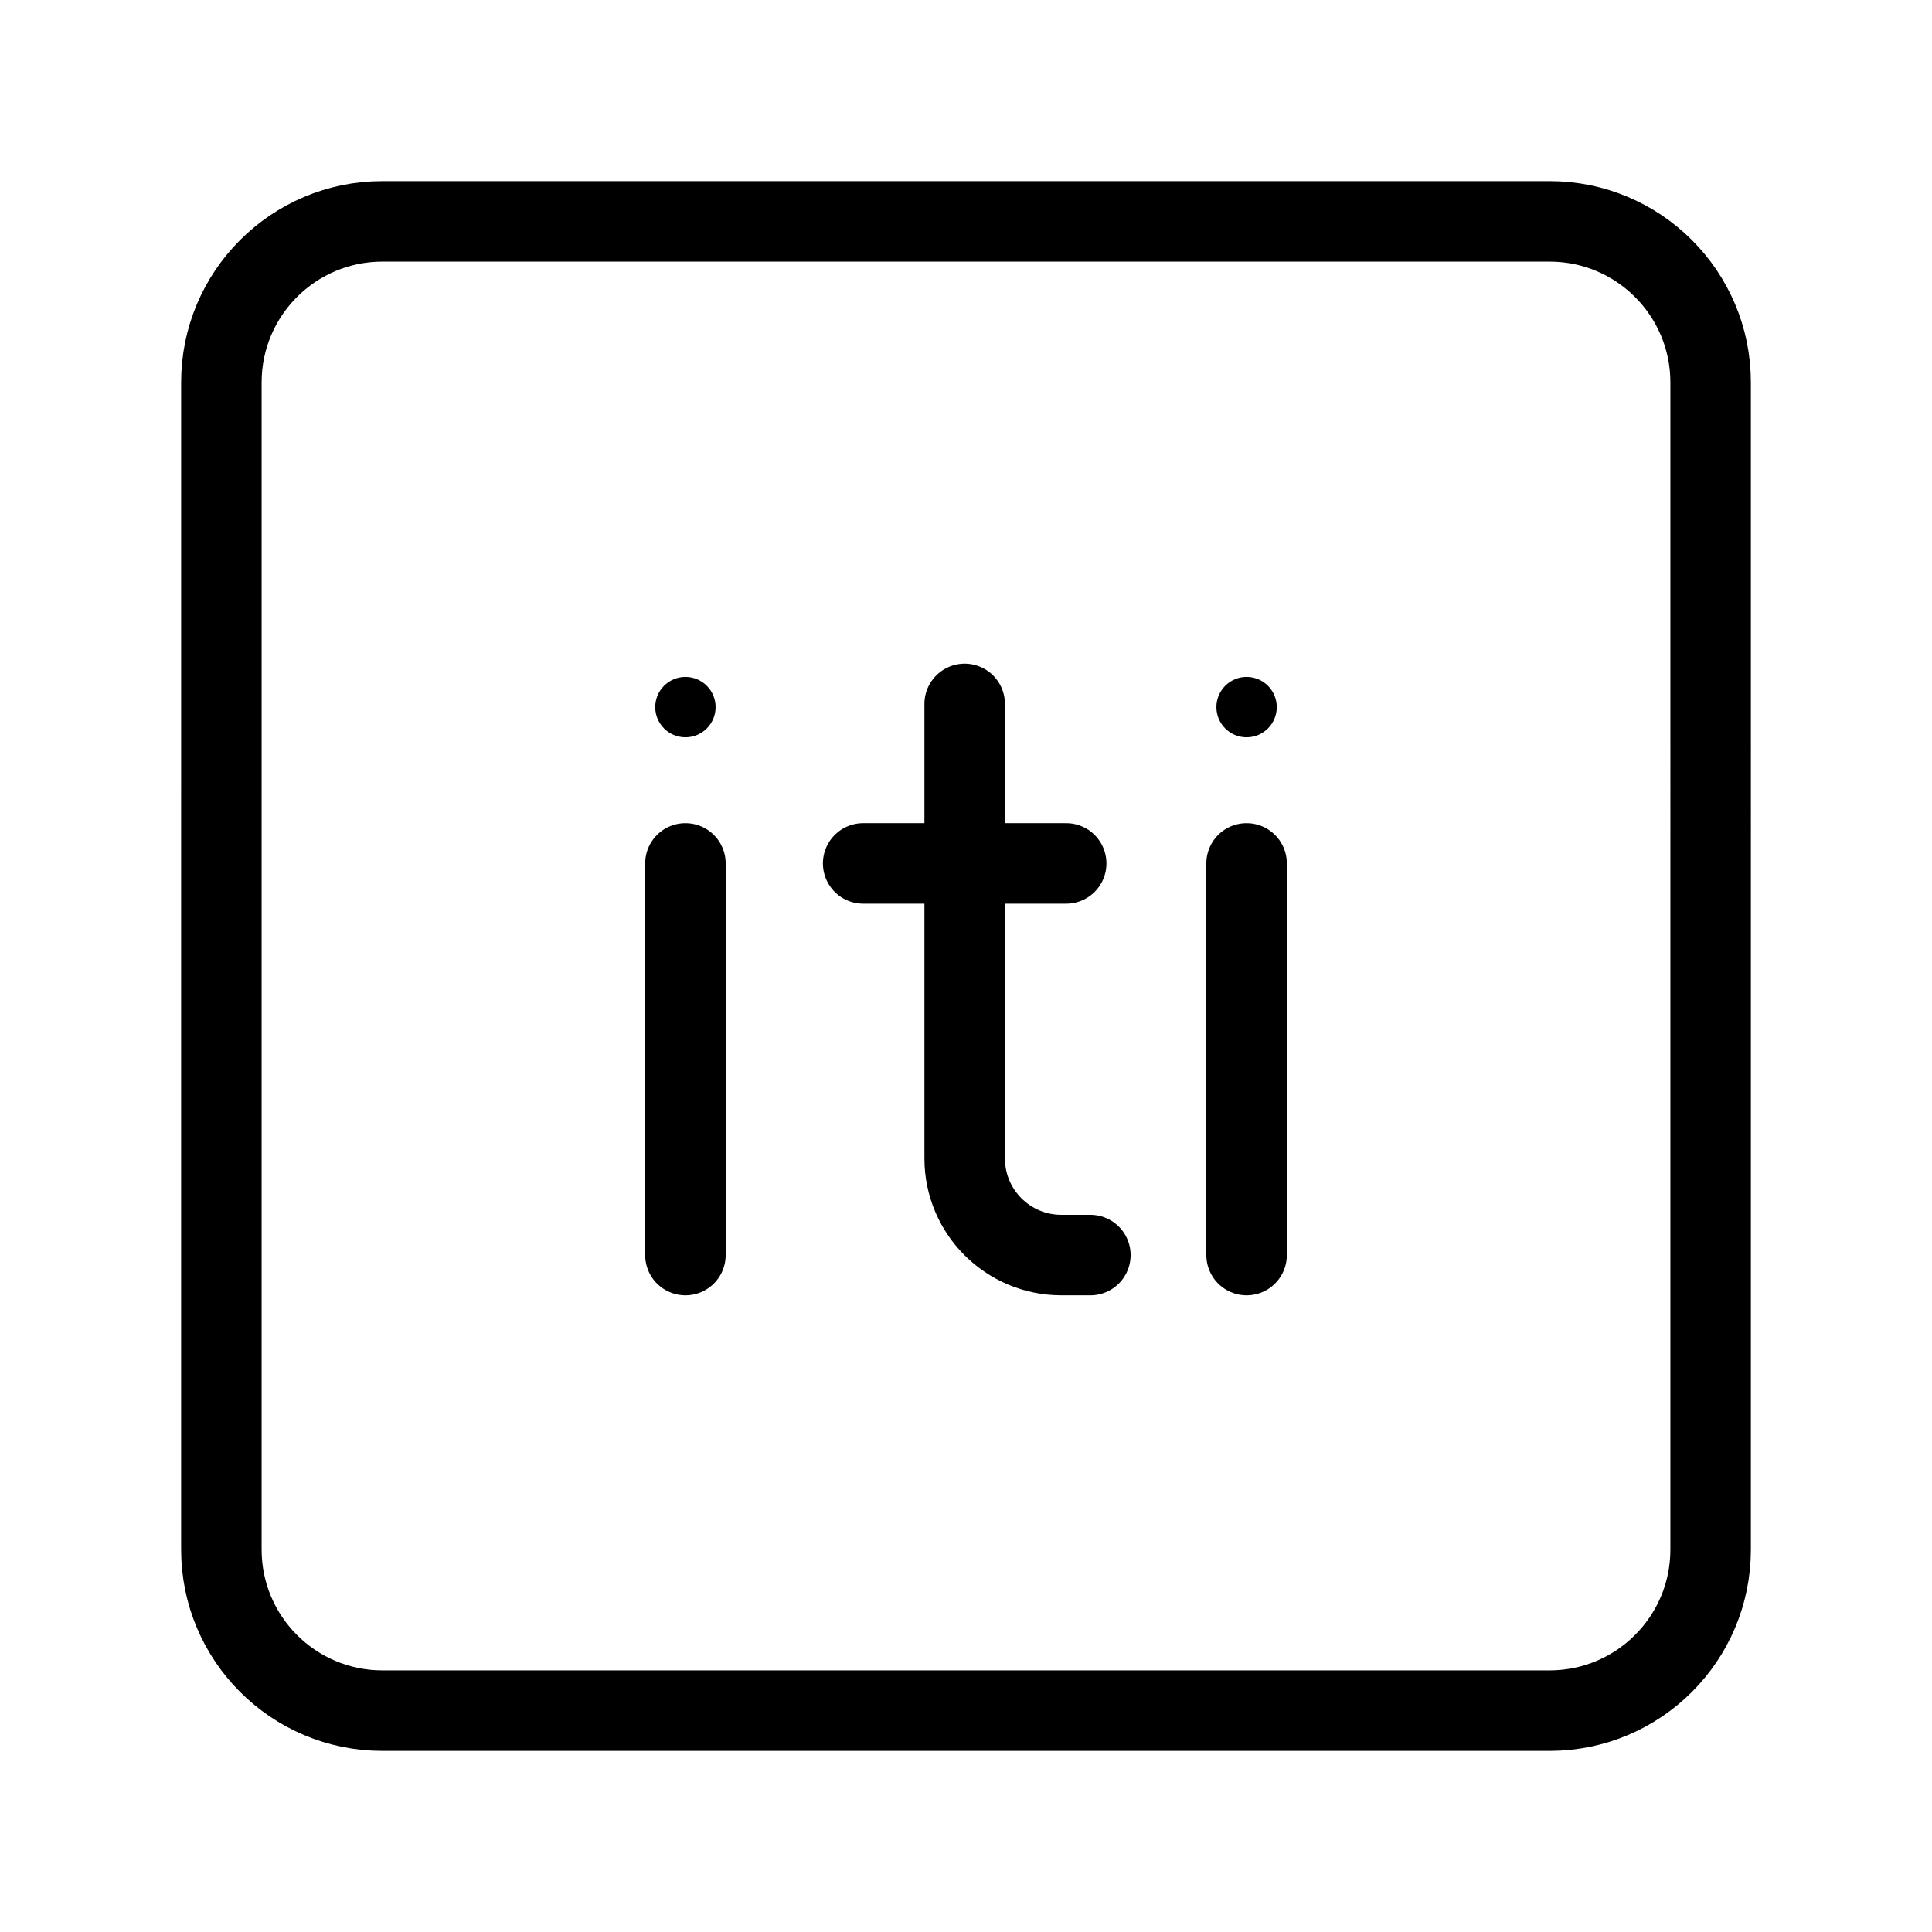 <?xml version="1.0" encoding="UTF-8"?><svg id="a" xmlns="http://www.w3.org/2000/svg" viewBox="0 0 48 48"><defs><style>.c{stroke-width:2px;fill:none;stroke:#000;stroke-linecap:round;stroke-linejoin:round;}.d{stroke-width:2px;fill:#000;stroke-width:0px;}</style></defs><path id="b" class="c" d="M5.5,19.6v18.9c0,2.209,1.791,4,4,4h29c2.209,0,4-1.791,4-4V9.5c0-2.209-1.791-4-4-4H9.5c-2.209,0-4,1.791-4,4v10.1"/><circle class="d" cx="17.029" cy="17.568" r=".75"/><line class="c" x1="17.029" y1="21.452" x2="17.029" y2="31.182"/><circle class="d" cx="30.971" cy="17.568" r=".75"/><line class="c" x1="30.971" y1="21.452" x2="30.971" y2="31.182"/><path class="c" d="M23.967,17.489v11.291c0,1.327,1.075,2.402,2.402,2.402h.721"/><line class="c" x1="21.445" y1="21.452" x2="26.489" y2="21.452"/></svg>